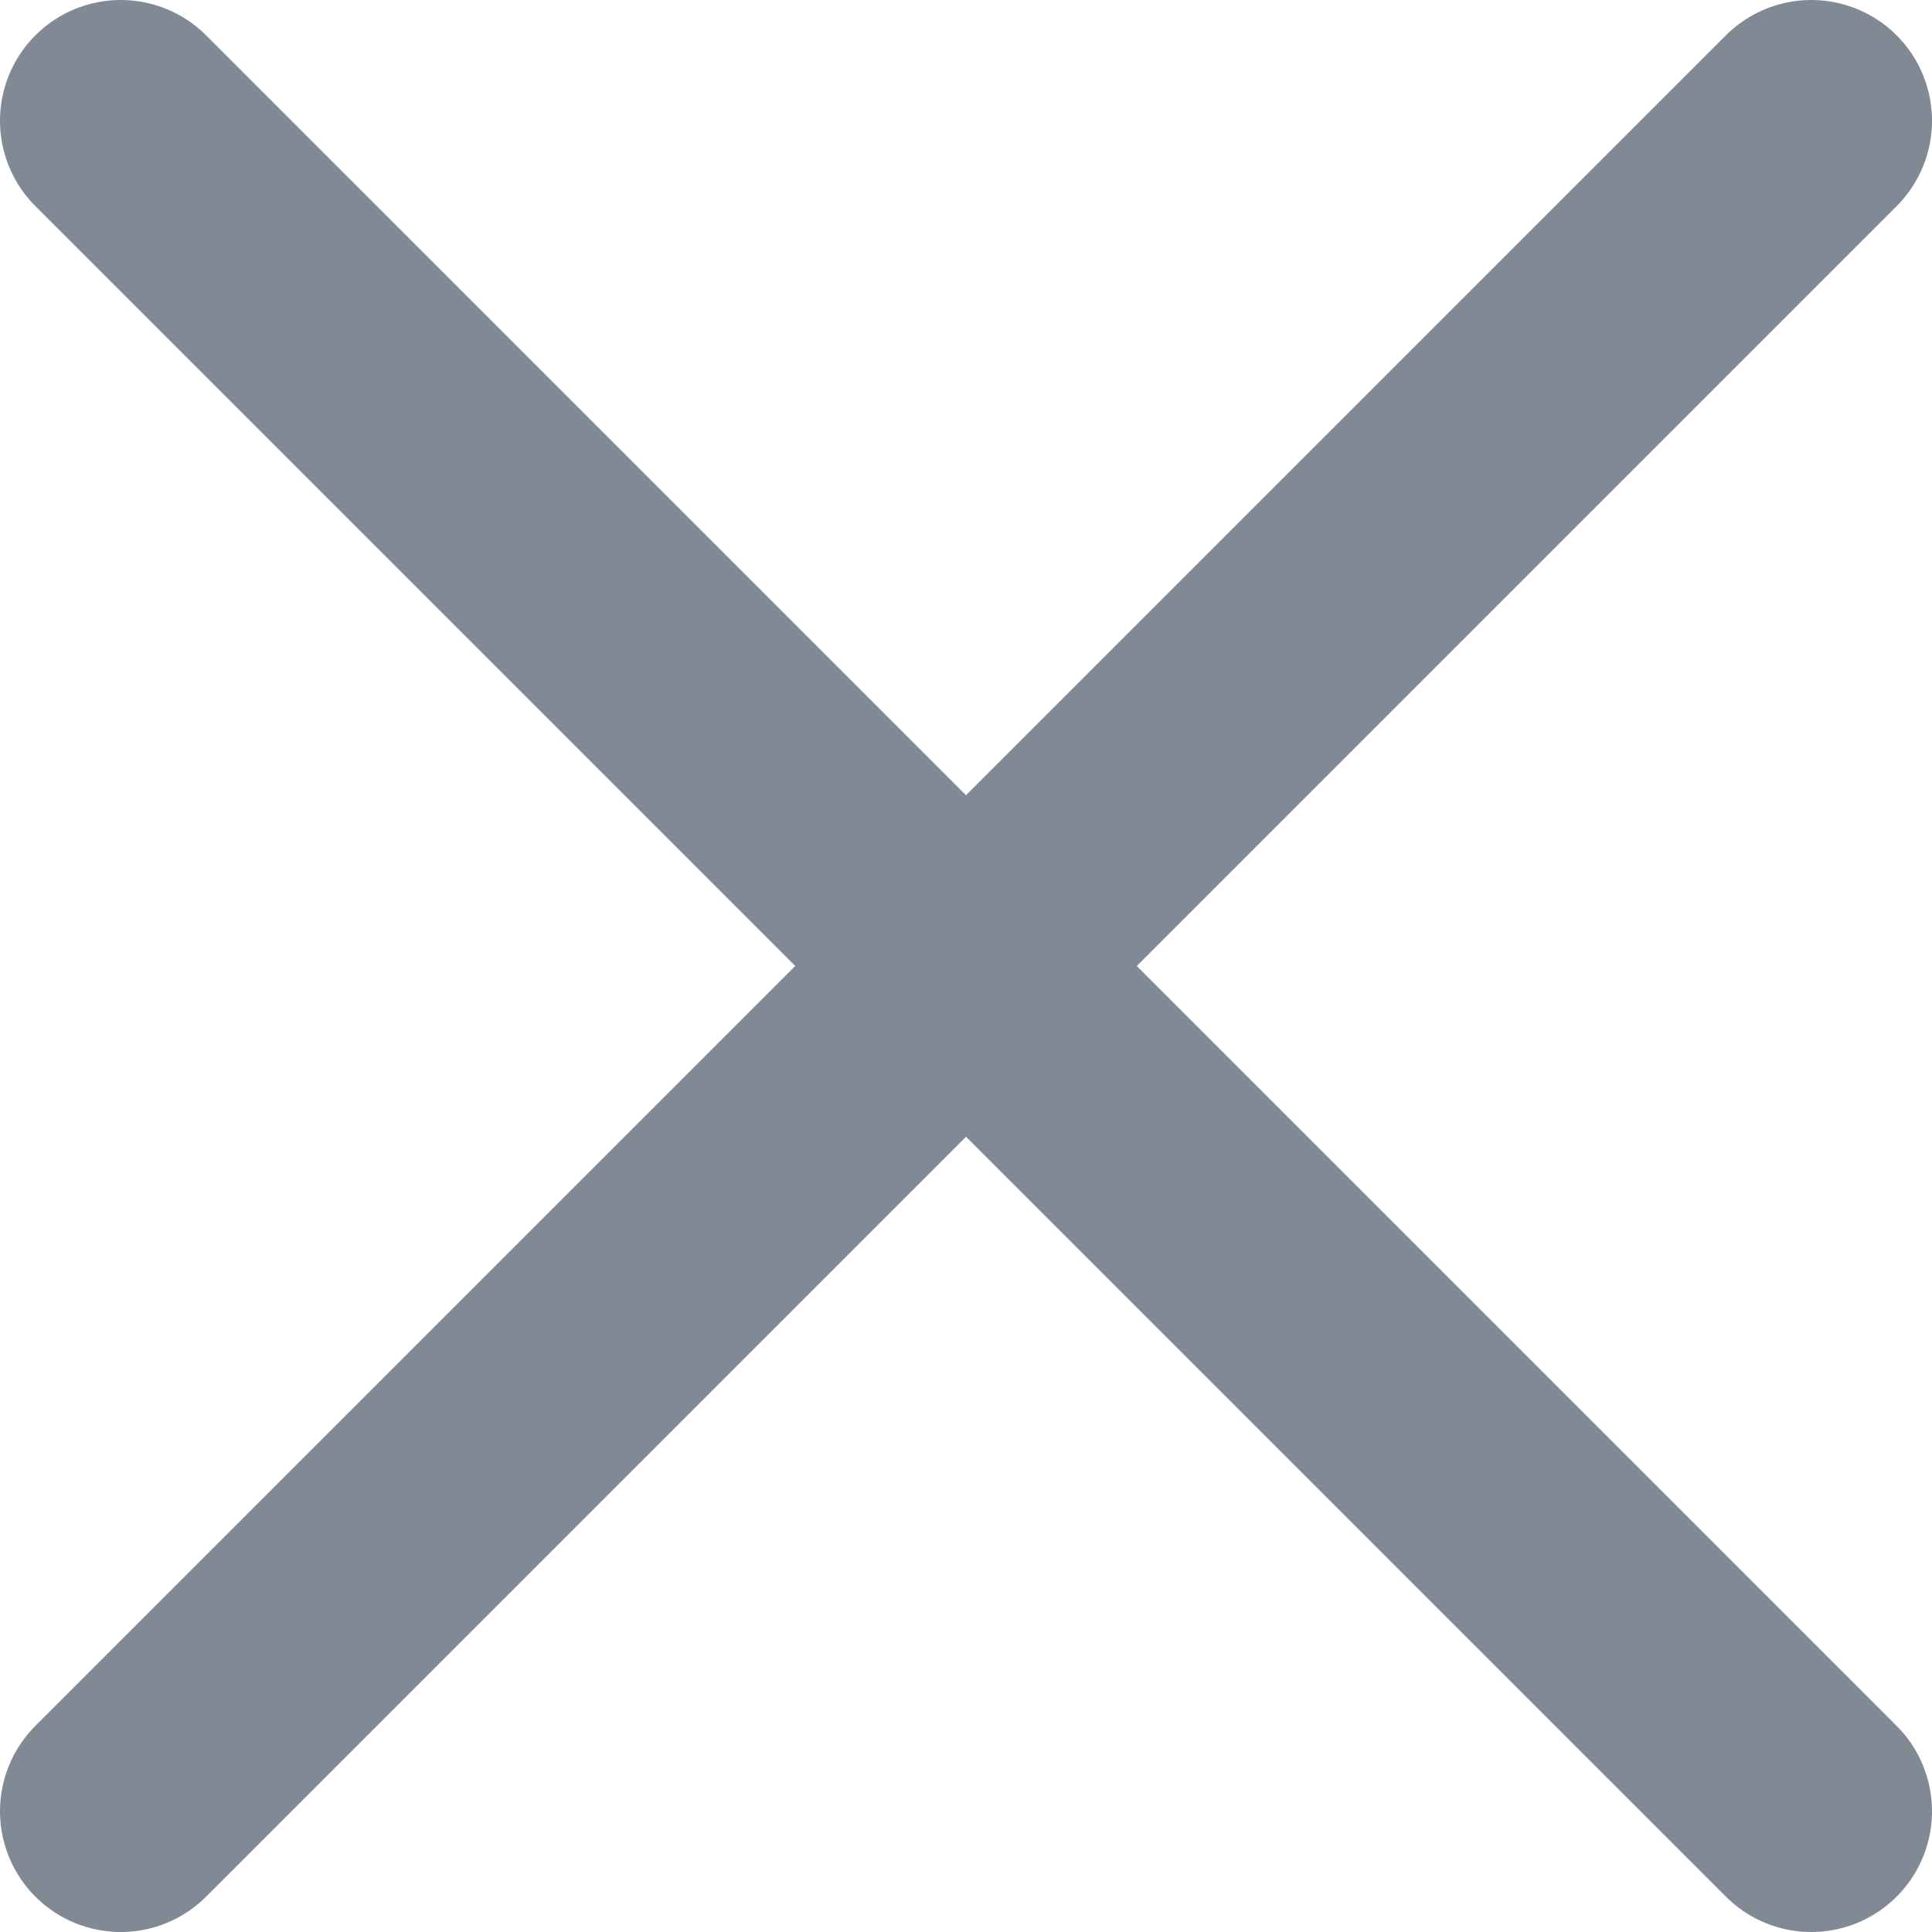 <svg width="16" height="16" viewBox="0 0 16 16" fill="none" xmlns="http://www.w3.org/2000/svg">
<path d="M1 1L15 15" stroke="#808994" stroke-width="2" stroke-linecap="round" stroke-linejoin="round"/>
<path d="M15 1L1 15" stroke="#808994" stroke-width="2" stroke-linecap="round" stroke-linejoin="round"/>
</svg>
